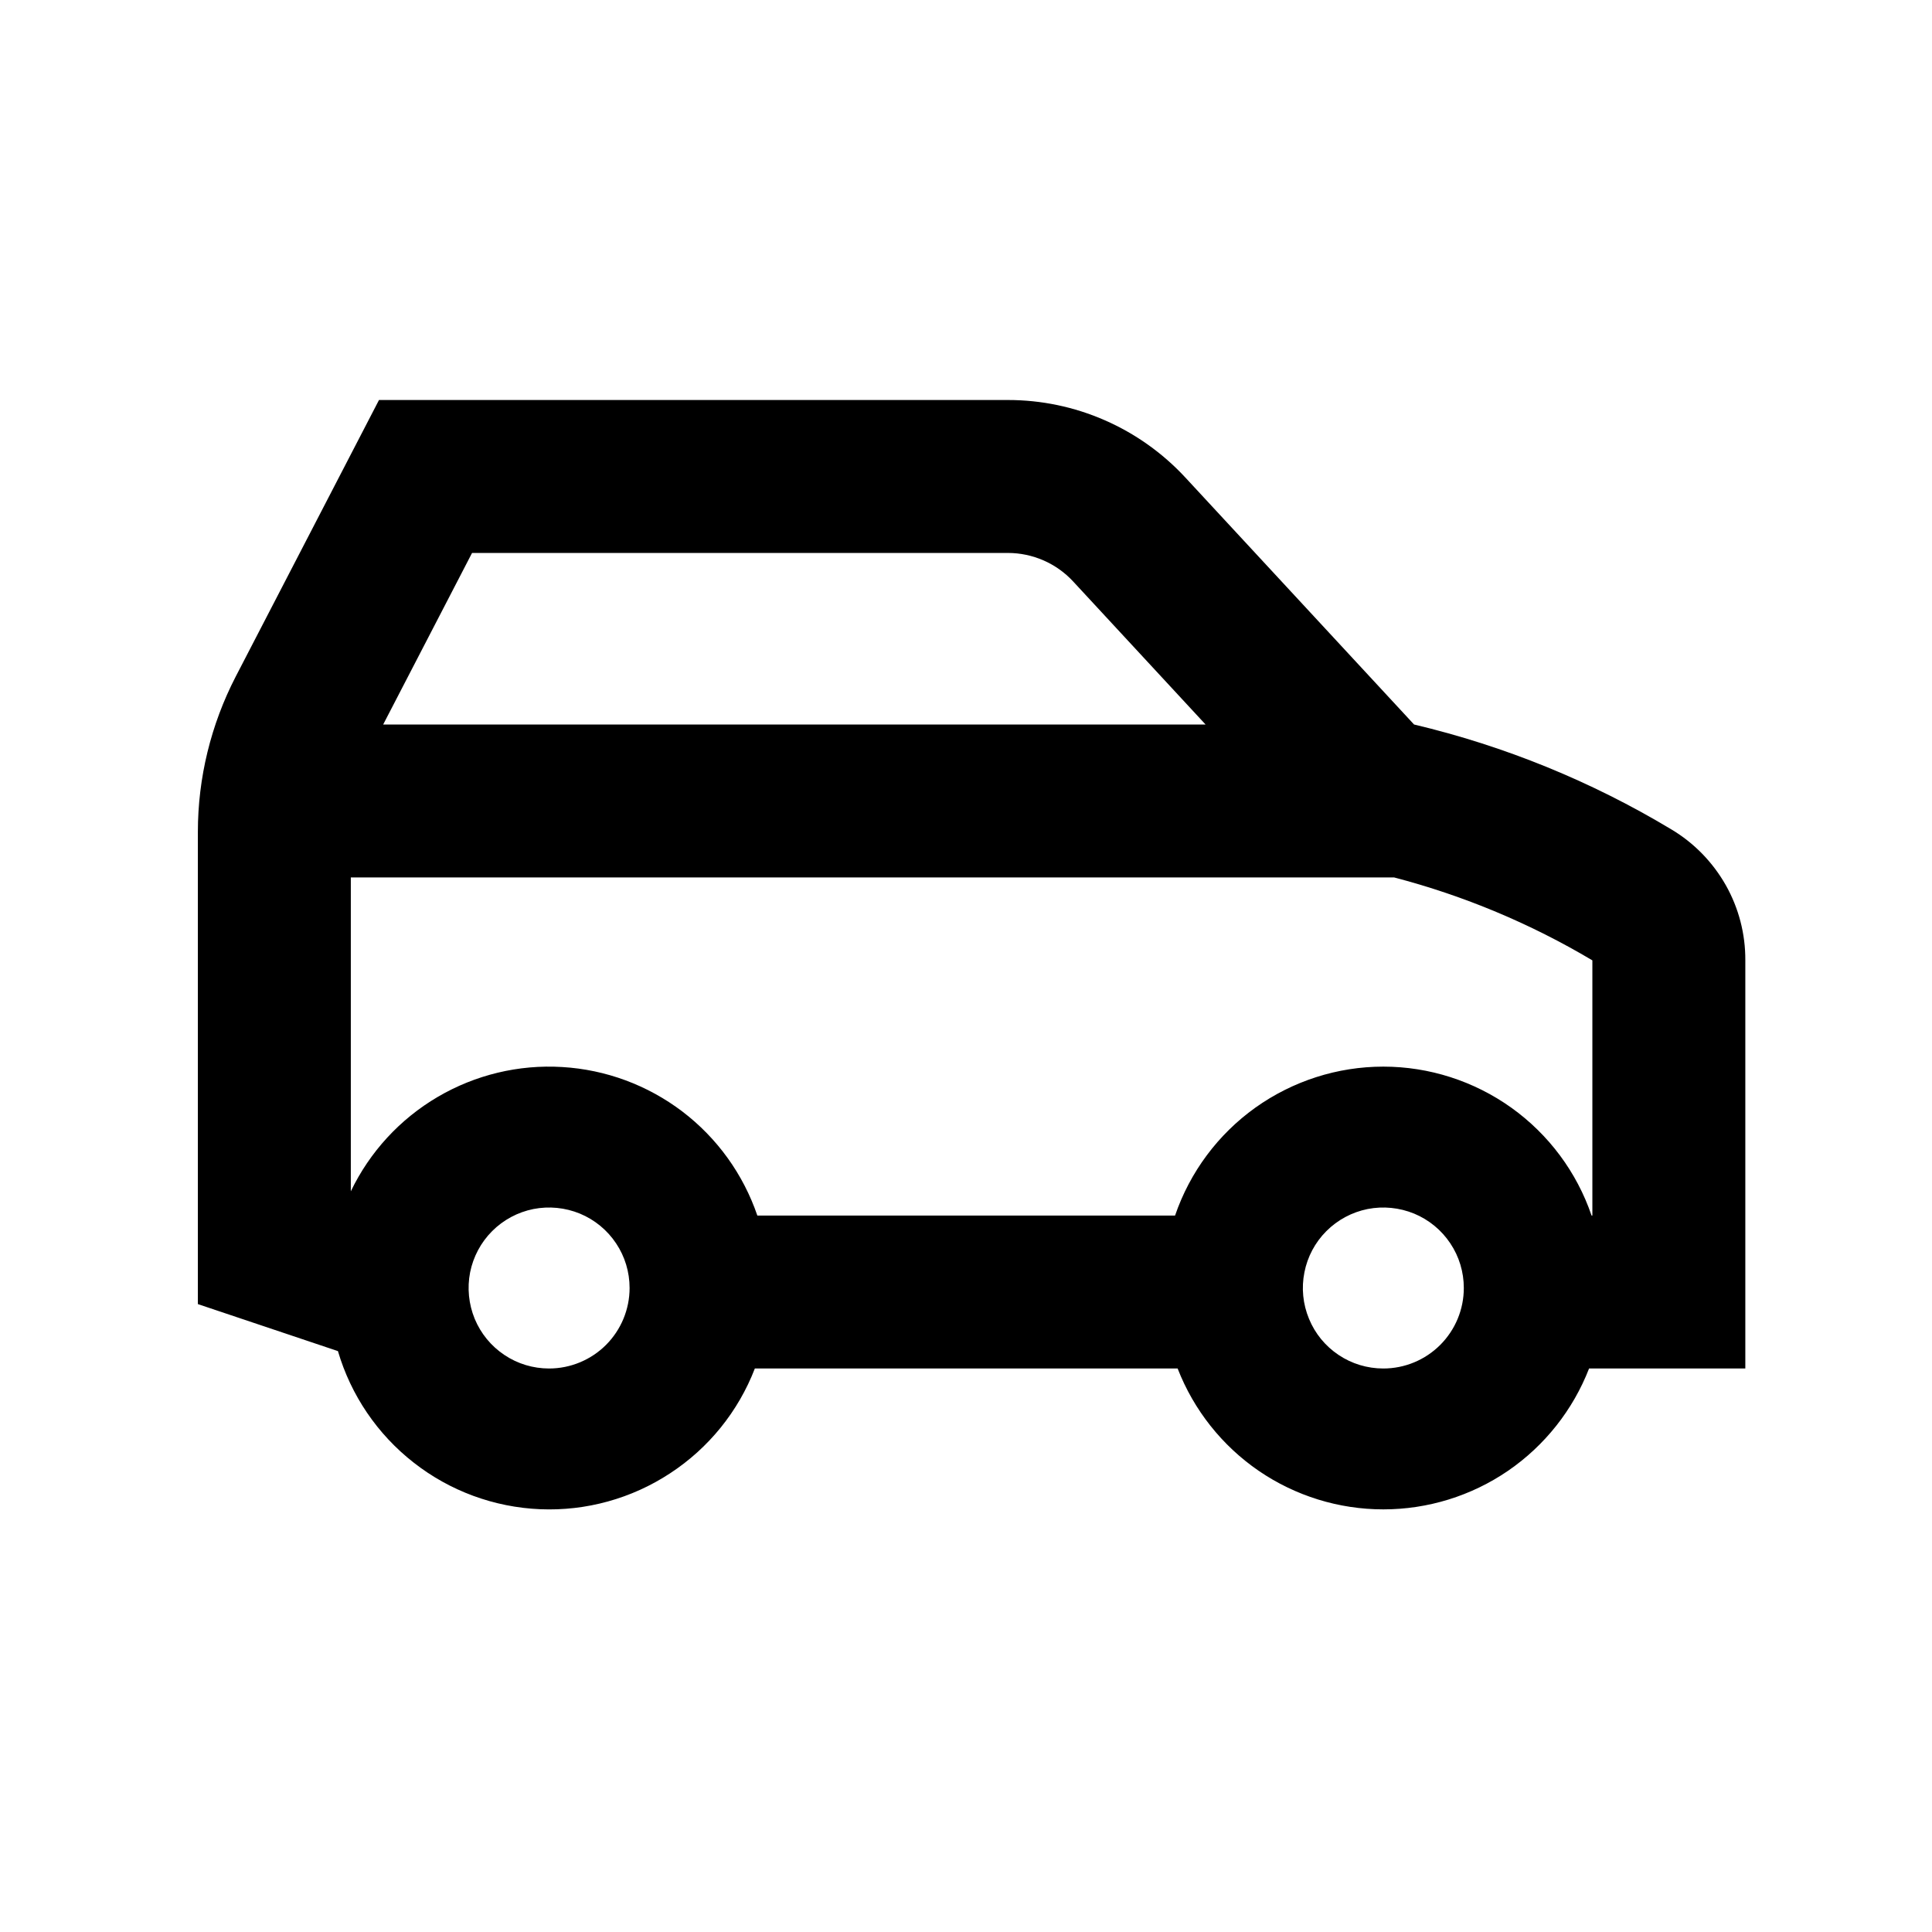 <svg width="24" height="24" viewBox="0 0 24 24" fill="none" xmlns="http://www.w3.org/2000/svg">
<path d="M21.681 17V11.93C21.683 11.602 21.599 11.28 21.438 10.995C21.276 10.71 21.044 10.471 20.762 10.303C19.771 9.707 18.692 9.267 17.566 9L14.723 5.93C14.442 5.627 14.101 5.385 13.723 5.22C13.344 5.054 12.935 4.969 12.522 4.969H4.708L2.928 8.405C2.62 9.001 2.458 9.663 2.458 10.334V16.2L4.198 16.784C4.359 17.332 4.688 17.817 5.139 18.169C5.589 18.522 6.139 18.724 6.71 18.748C7.281 18.772 7.846 18.616 8.324 18.302C8.803 17.989 9.171 17.534 9.377 17H14.629C14.829 17.515 15.18 17.958 15.636 18.271C16.092 18.583 16.632 18.75 17.184 18.75C17.737 18.75 18.277 18.583 18.733 18.271C19.189 17.958 19.54 17.515 19.74 17H21.681ZM5.864 6.869H12.522C12.673 6.869 12.823 6.901 12.962 6.961C13.101 7.022 13.226 7.11 13.329 7.221L14.976 9H4.76L5.864 6.869ZM17.319 10.9C18.184 11.126 19.013 11.473 19.781 11.93V15.1H19.771C19.587 14.56 19.238 14.092 18.774 13.76C18.31 13.429 17.754 13.25 17.184 13.25C16.614 13.25 16.058 13.429 15.594 13.76C15.13 14.092 14.782 14.56 14.597 15.1H9.408C9.233 14.587 8.909 14.137 8.477 13.808C8.045 13.48 7.526 13.287 6.984 13.255C6.443 13.222 5.904 13.352 5.436 13.627C4.968 13.902 4.593 14.31 4.358 14.799V10.9H17.319ZM6.821 17C6.623 17 6.43 16.942 6.266 16.832C6.101 16.722 5.973 16.566 5.897 16.383C5.822 16.2 5.802 15.999 5.84 15.805C5.879 15.611 5.974 15.433 6.114 15.293C6.254 15.153 6.432 15.058 6.626 15.019C6.82 14.981 7.021 15.001 7.204 15.076C7.387 15.152 7.543 15.28 7.653 15.445C7.763 15.609 7.821 15.802 7.821 16C7.821 16.265 7.715 16.52 7.528 16.707C7.341 16.894 7.086 17 6.821 17ZM17.184 17C16.987 17 16.793 16.942 16.629 16.832C16.464 16.722 16.336 16.566 16.261 16.383C16.185 16.2 16.165 15.999 16.204 15.805C16.242 15.611 16.337 15.433 16.477 15.293C16.617 15.153 16.795 15.058 16.989 15.019C17.183 14.981 17.384 15.001 17.567 15.076C17.75 15.152 17.906 15.28 18.016 15.445C18.126 15.609 18.184 15.802 18.184 16C18.184 16.265 18.079 16.519 17.891 16.707C17.704 16.894 17.45 17 17.184 17Z" fill="black"/>
</svg>
